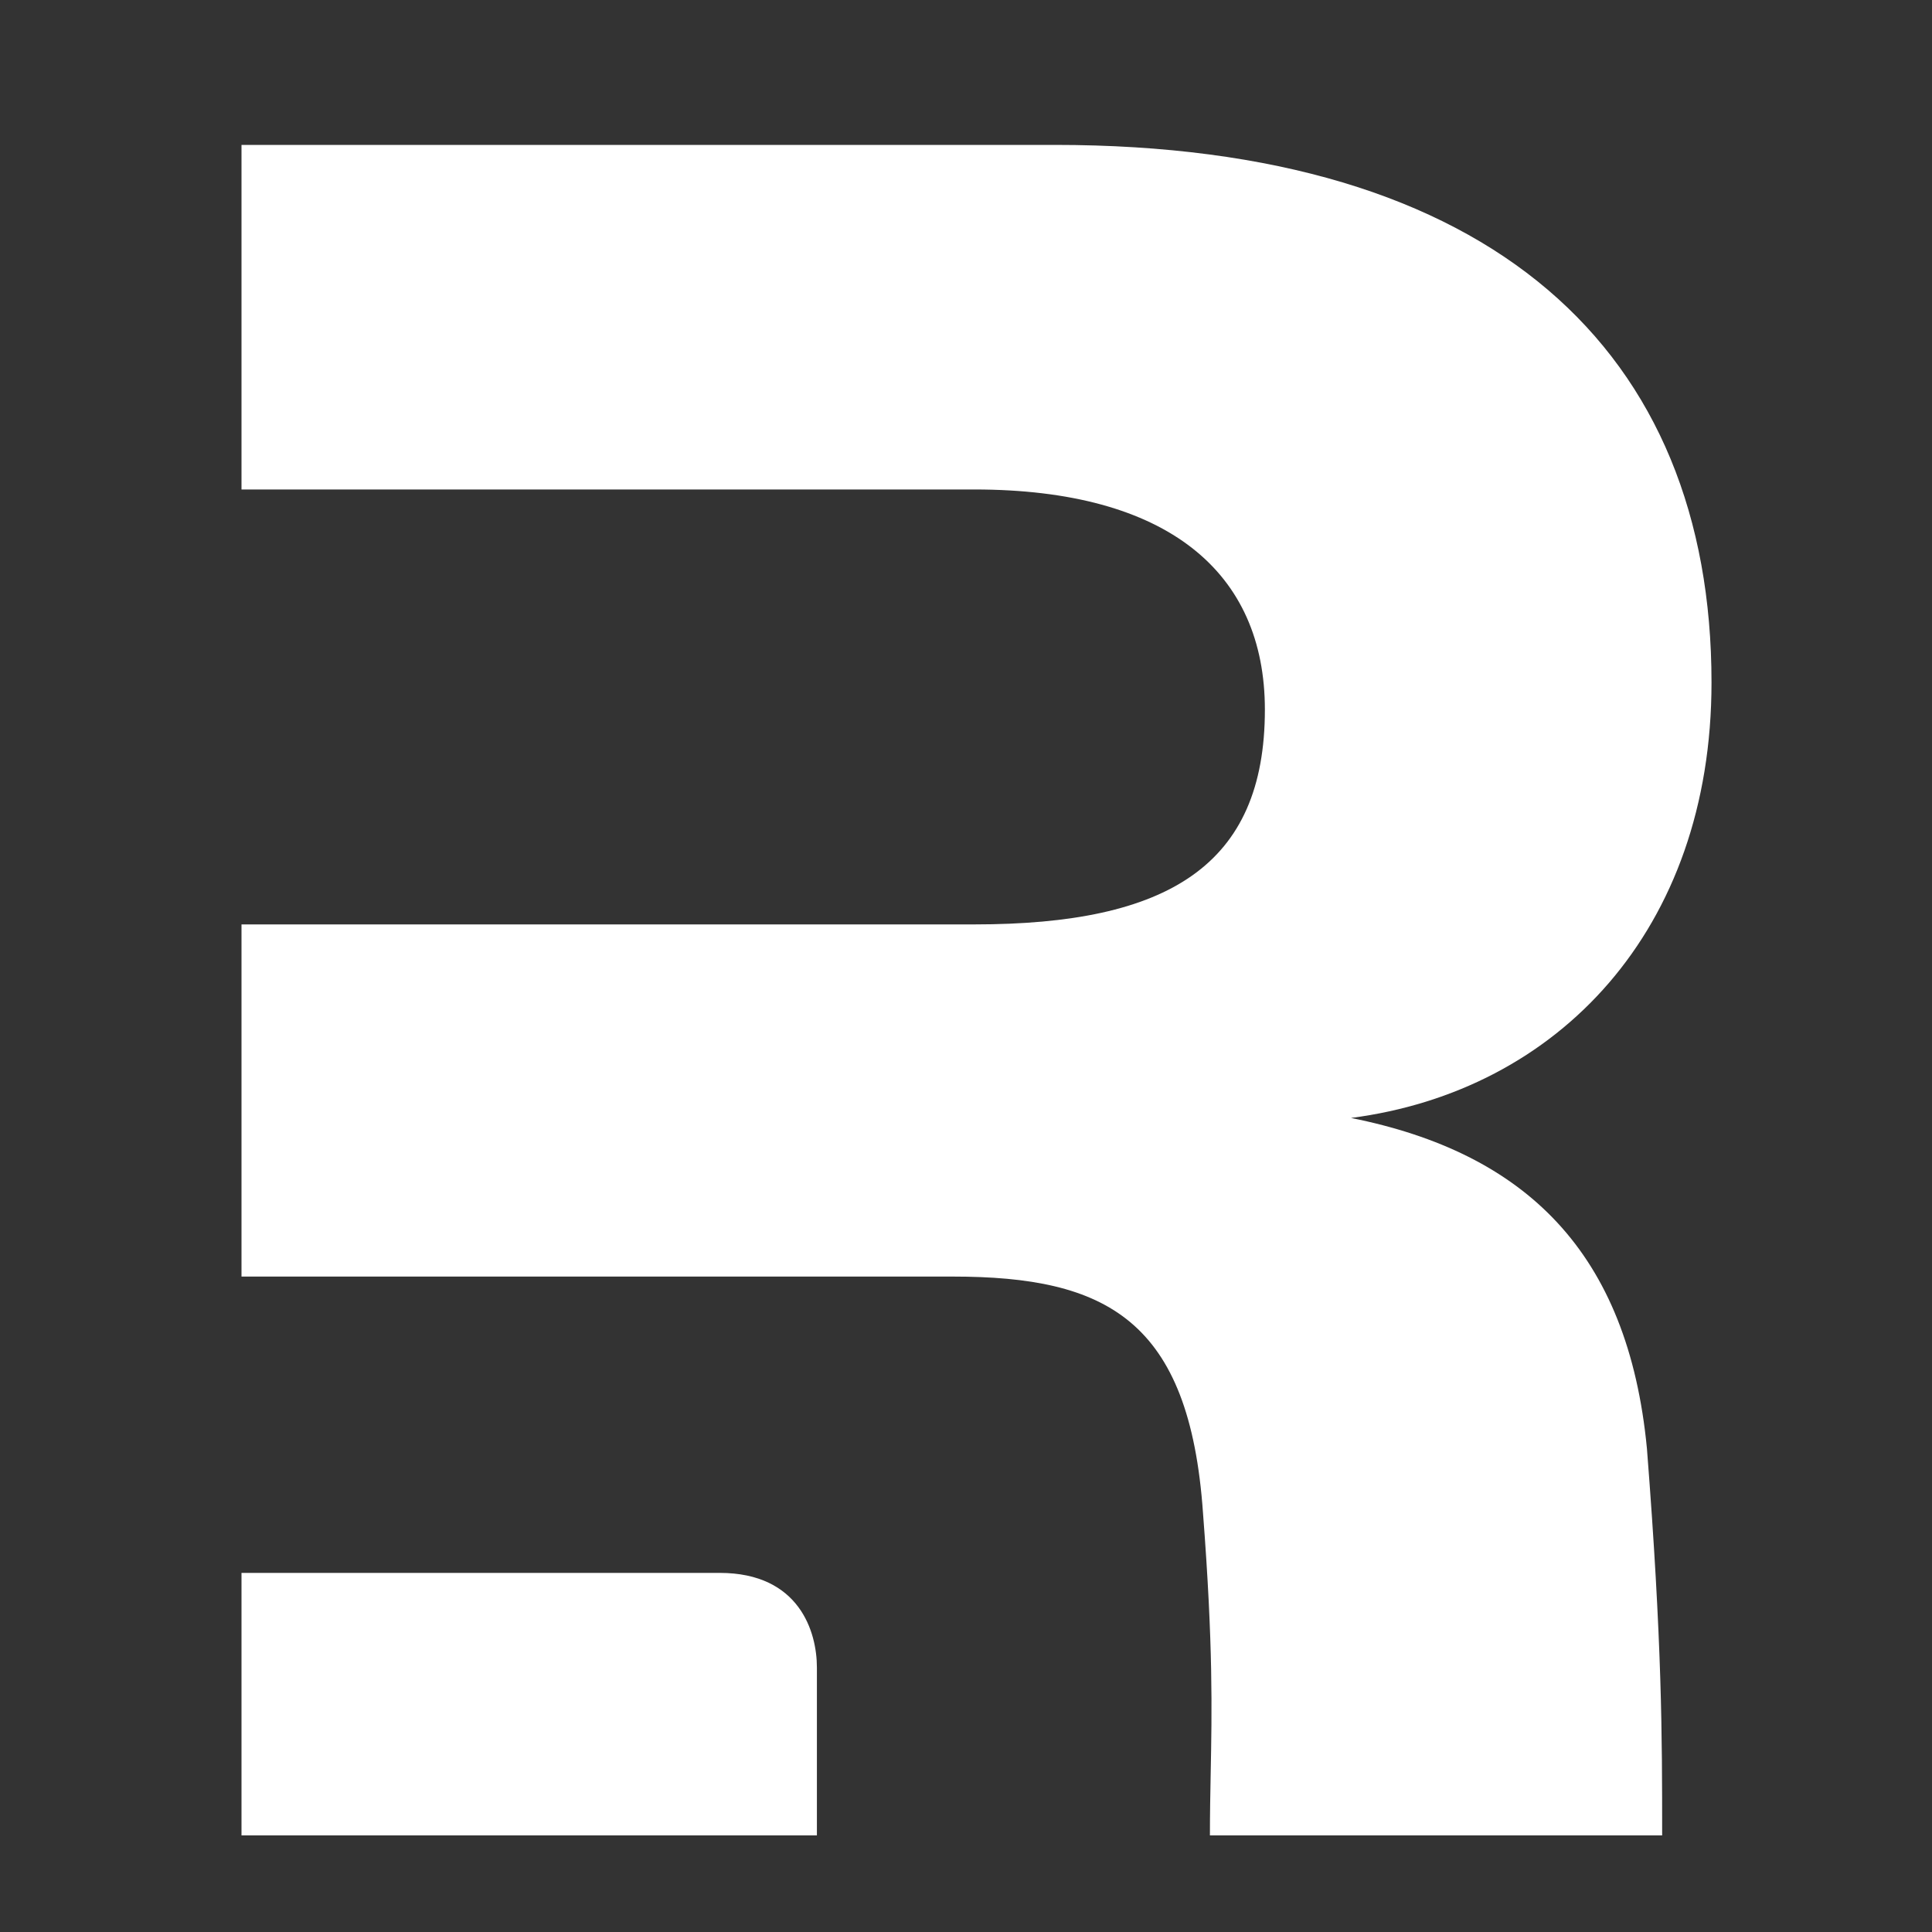 <?xml version="1.0" encoding="UTF-8"?>
<svg width="16px" height="16px" viewBox="0 0 40 40" version="1.1" xmlns="http://www.w3.org/2000/svg">
    <rect x="0" y="0" width="40" height="40" fill="#333333" stroke="none"/>
    <title>Logo</title>
    <g id="Logo" stroke="none" stroke-width="1" fill="none" fill-rule="evenodd">
        <g id="dark" transform="translate(5, 3)" fill="#FFFFFF" fill-rule="nonzero">
            <path d="M0,35 L0,29.565 L9.9,29.565 C11.554,29.565 11.913,30.791 11.913,31.522 L11.913,35 L0,35 Z M29.098,26.991 C29.413,31.035 29.413,32.931 29.413,35 L20.05,35 C20.05,34.549 20.058,34.137 20.066,33.719 C20.091,32.419 20.118,31.064 19.907,28.327 C19.628,24.32 17.902,23.43 14.726,23.43 L11.914,23.43 L0,23.43 L0,16.139 L15.172,16.139 C19.183,16.139 21.188,14.92 21.188,11.692 C21.188,8.854 19.183,7.134 15.172,7.134 L0,7.134 L0,0 L16.843,0 C25.923,0 30.435,4.285 30.435,11.13 C30.435,16.25 27.26,19.59 22.971,20.146 C26.591,20.87 28.708,22.929 29.098,26.991 Z"
                  id="Shape"/>
        </g>
    </g>
</svg>
